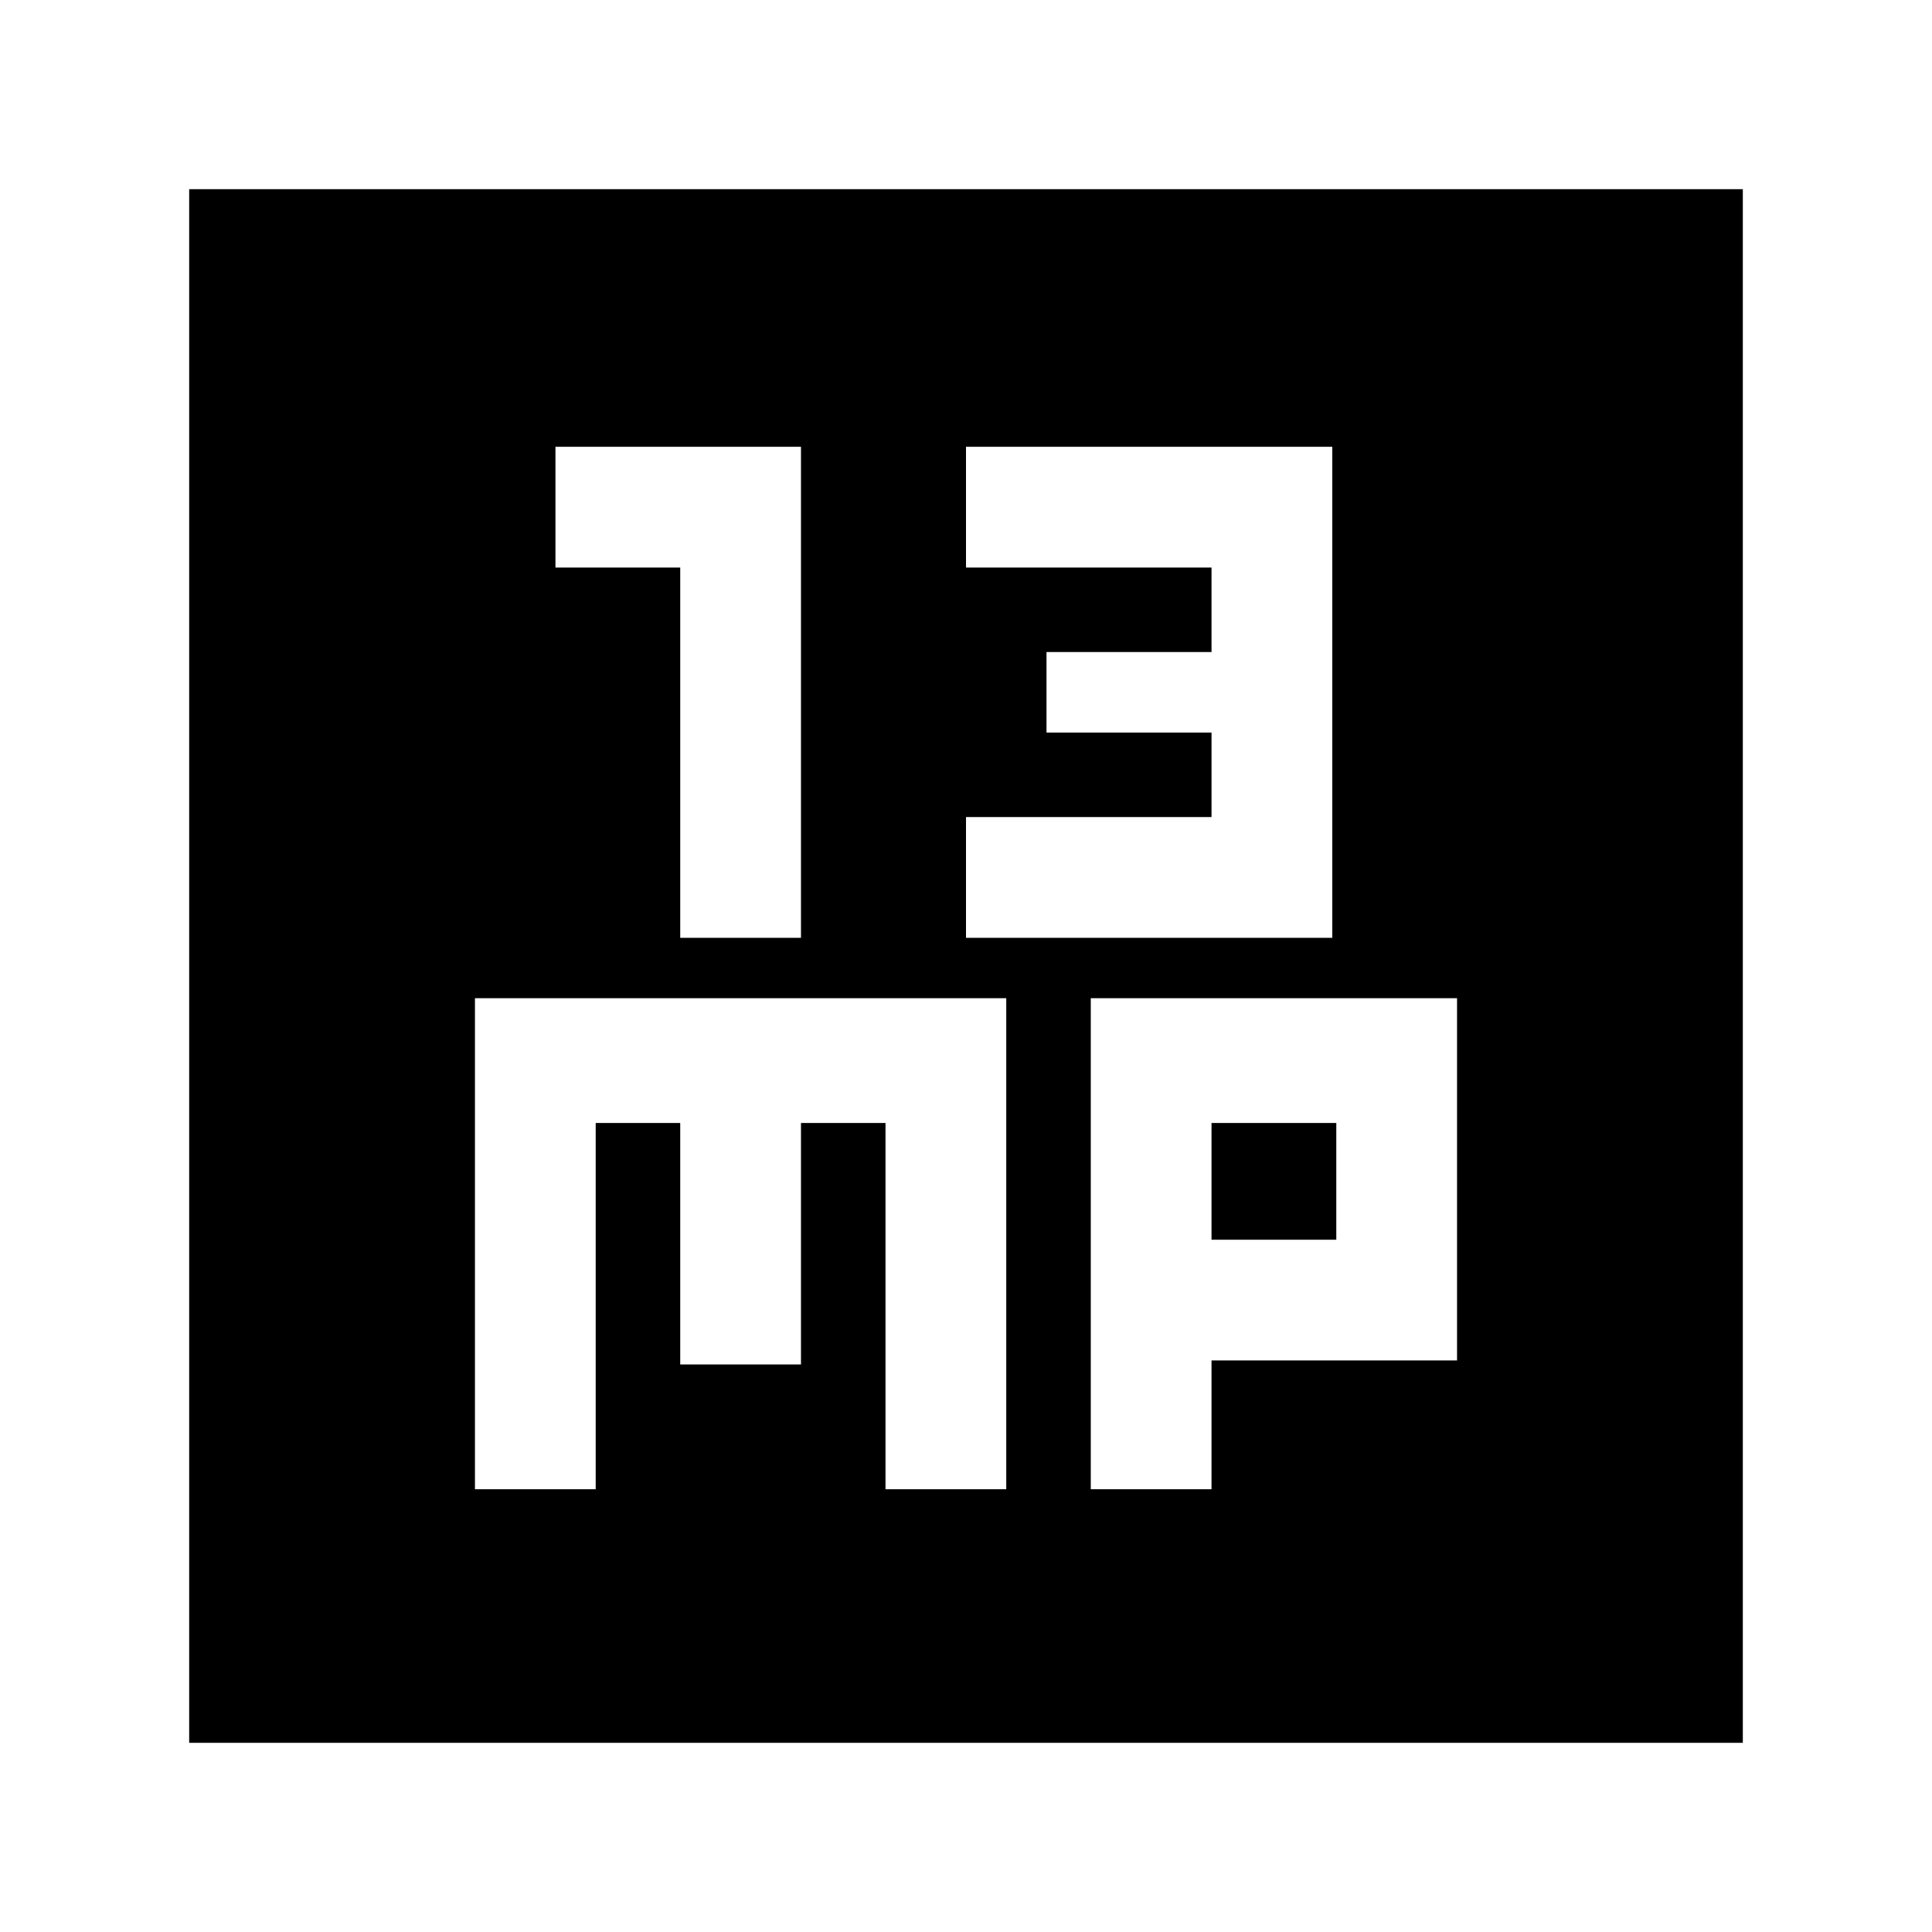 <svg xmlns="http://www.w3.org/2000/svg" height="24" width="24"><path d="M8.45 11.65h1.5v-6.1H6.9v1.5h1.55Zm3.55 0h4.55v-6.1H12v1.5h3.05V8.1H13v1h2.05v1.05H12Zm-9.65 10V2.35h19.3v19.3ZM5.9 18.5h1.5v-4.55h1.05v3h1.5v-3H11v4.55h1.5v-6.1H5.9Zm7.65 0h1.5v-1.6h3.05v-4.5h-4.55Zm1.5-4.55h1.55v1.45h-1.55Z"/></svg>